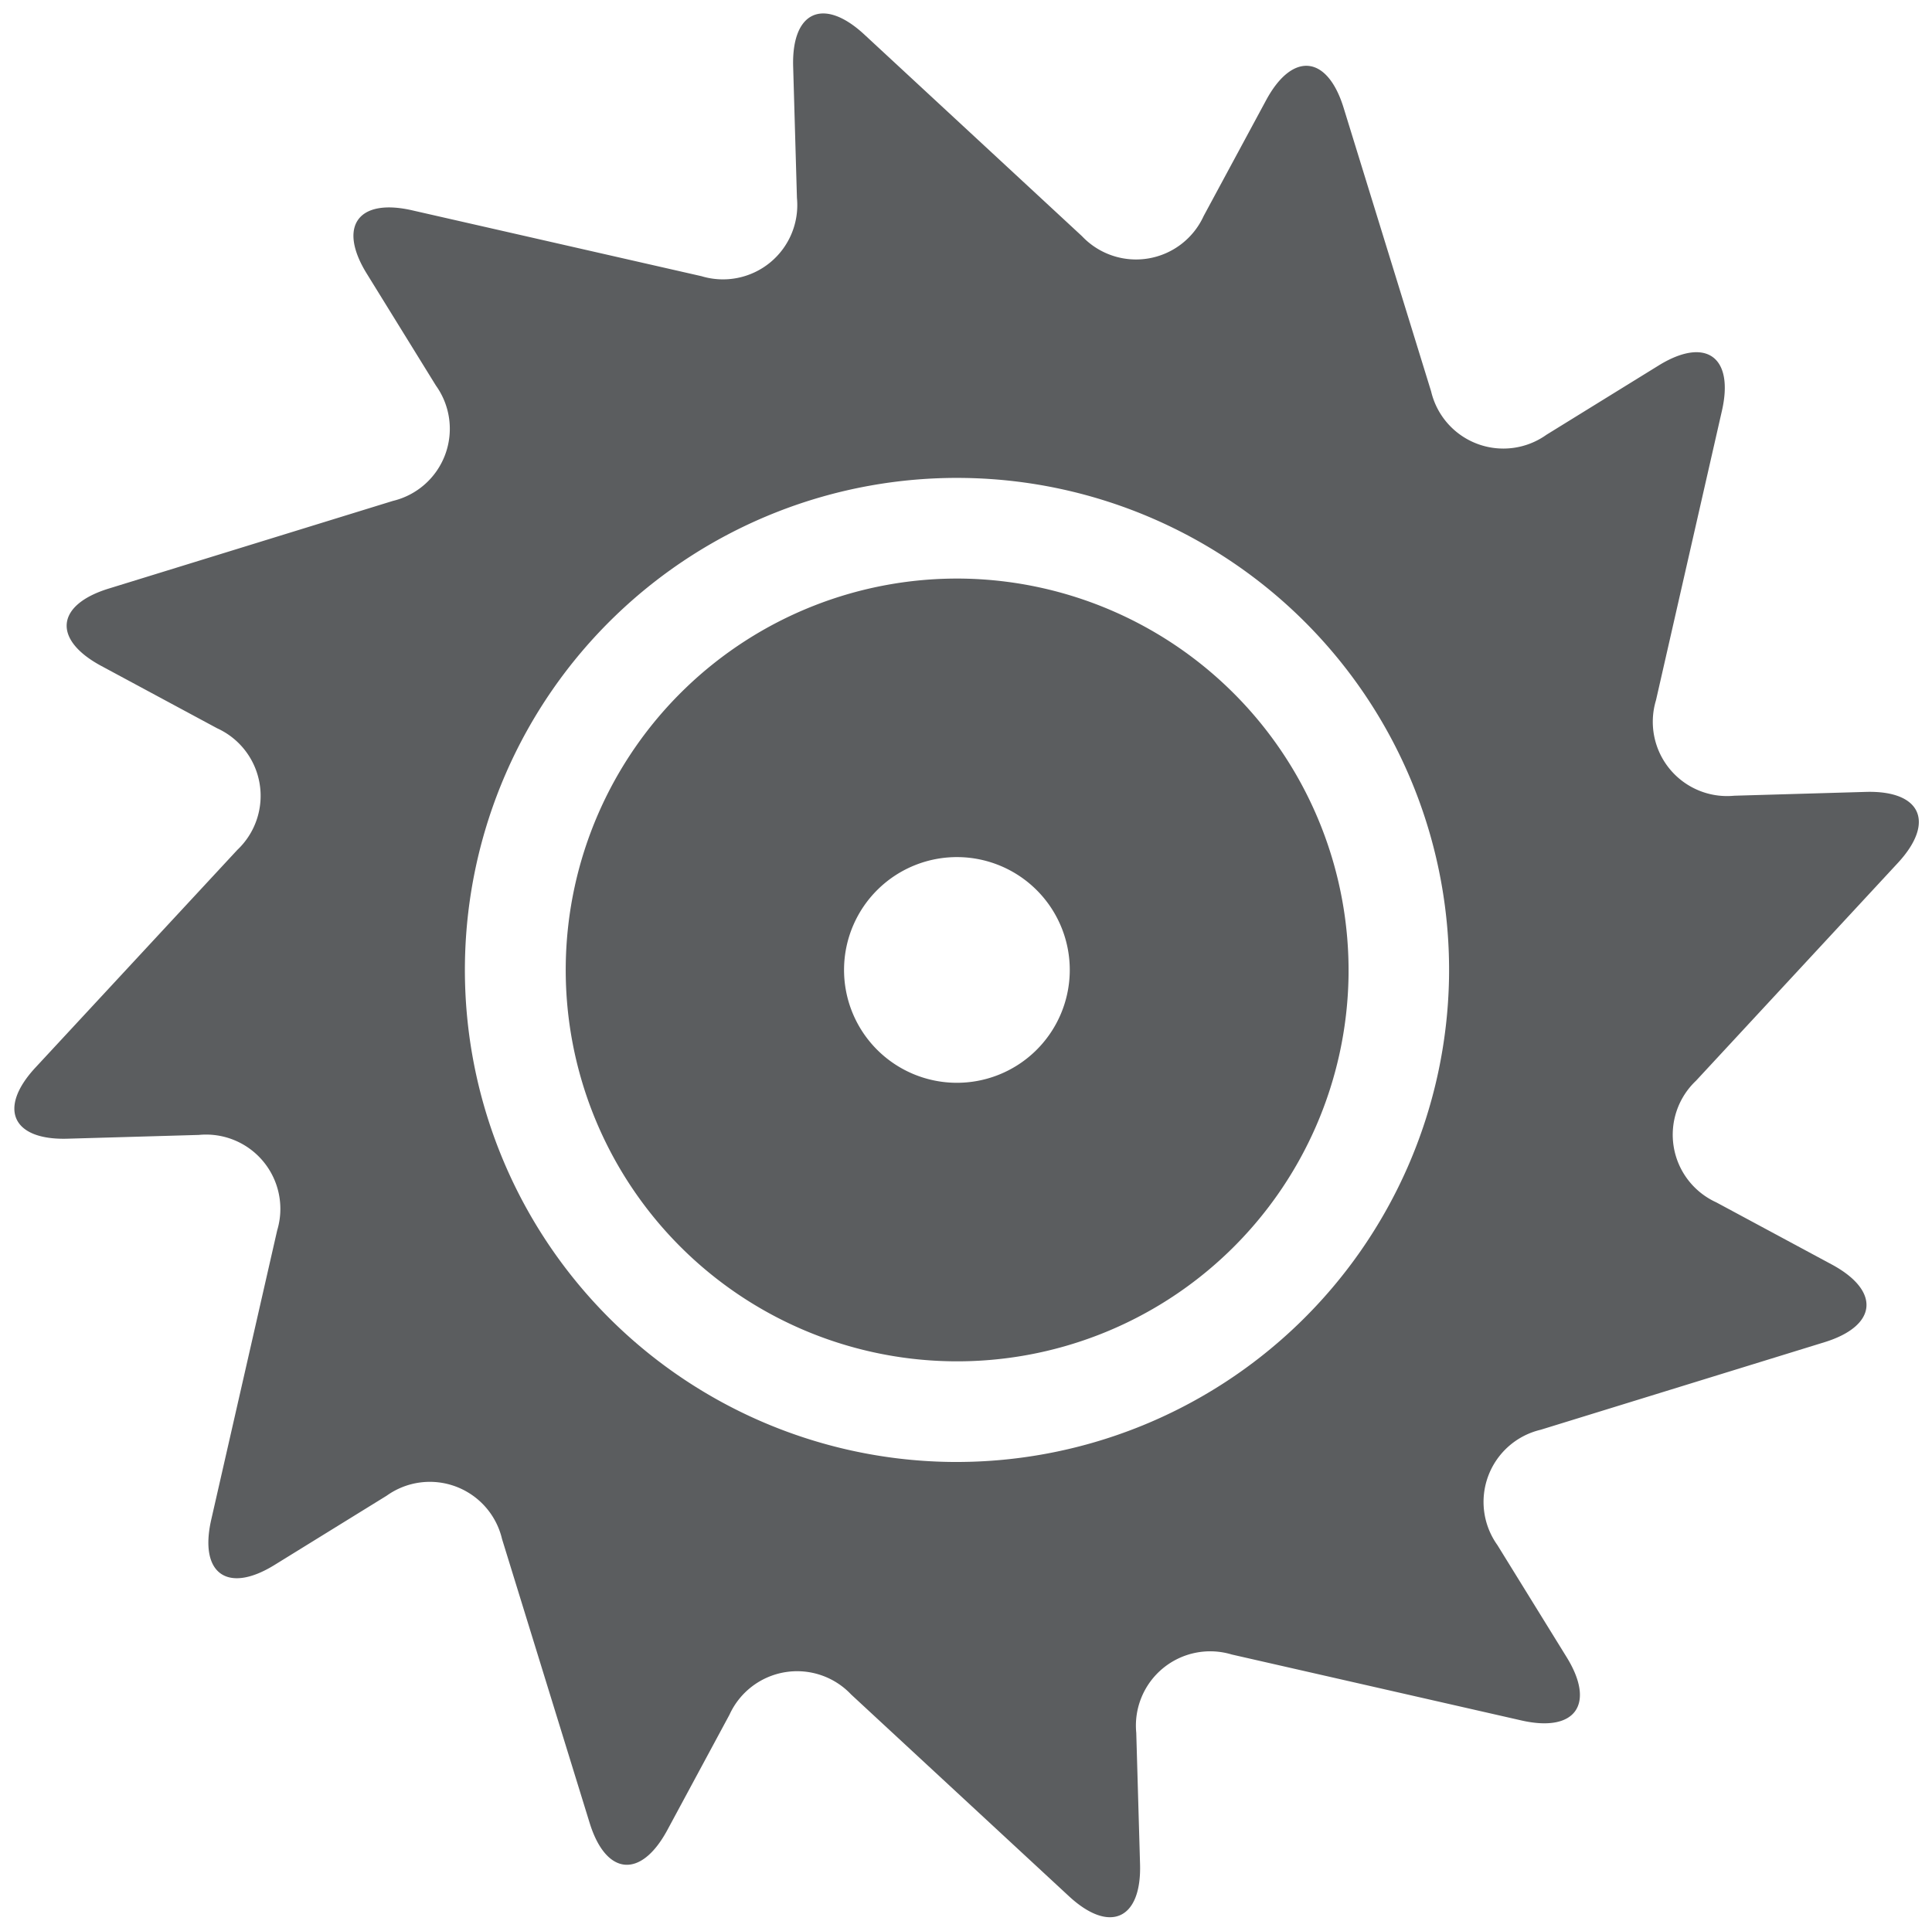 <svg xmlns="http://www.w3.org/2000/svg" width="47.237" height="47.224" viewBox="0 0 47.237 47.224">
  <g id="circular-saw" transform="matrix(1, 0.017, -0.017, 1, 0.812, -0.073)">
    <path id="Path_173" data-name="Path 173" d="M41.638,28.765a1.816,1.816,0,0,1-.544-2.964l4.845-5.41c.9-1.008.536-1.783-.816-1.721l-3.213.148a1.816,1.816,0,0,1-1.953-2.3l1.492-7.106c.278-1.325-.426-1.811-1.566-1.08l-2.713,1.74a1.814,1.814,0,0,1-2.837-1.011l-2.258-6.9C31.654.878,30.8.809,30.178,2.011L28.7,4.867a1.817,1.817,0,0,1-2.965.544L20.325.567c-1.009-.9-1.783-.535-1.721.817l.147,3.209a1.816,1.816,0,0,1-2.3,1.954L9.346,5.056c-1.325-.278-1.81.427-1.079,1.566l1.739,2.711A1.813,1.813,0,0,1,9,12.169l-6.9,2.258C.8,14.848.736,15.7,1.938,16.322L4.8,17.8a1.816,1.816,0,0,1,.544,2.964L.495,26.174c-.9,1.008-.536,1.783.816,1.721l3.212-.147a1.816,1.816,0,0,1,1.953,2.3L4.984,37.149c-.278,1.325.427,1.811,1.566,1.08l2.713-1.74A1.813,1.813,0,0,1,12.1,37.5l2.258,6.9c.421,1.287,1.274,1.356,1.9.153L17.733,41.7a1.817,1.817,0,0,1,2.965-.544L26.109,46c1.009.9,1.783.535,1.721-.817l-.147-3.209a1.816,1.816,0,0,1,2.3-1.954l7.109,1.492c1.325.278,1.81-.427,1.079-1.566l-1.739-2.711a1.813,1.813,0,0,1,1.01-2.837l6.9-2.258c1.287-.421,1.356-1.274.153-1.9ZM22.982,35.43A12.03,12.03,0,1,1,35.014,23.4,12.045,12.045,0,0,1,22.982,35.43Z" transform="translate(0 0)" fill="#5b5d5f"/>
    <path id="Path_174" data-name="Path 174" d="M91.308,83.91a9.569,9.569,0,1,0,9.575,9.569A9.583,9.583,0,0,0,91.308,83.91Zm0,12.328a2.759,2.759,0,1,1,2.759-2.759A2.759,2.759,0,0,1,91.308,96.238Z" transform="translate(-68.326 -70.079)" fill="#5b5d5f"/>
  </g>
</svg>

